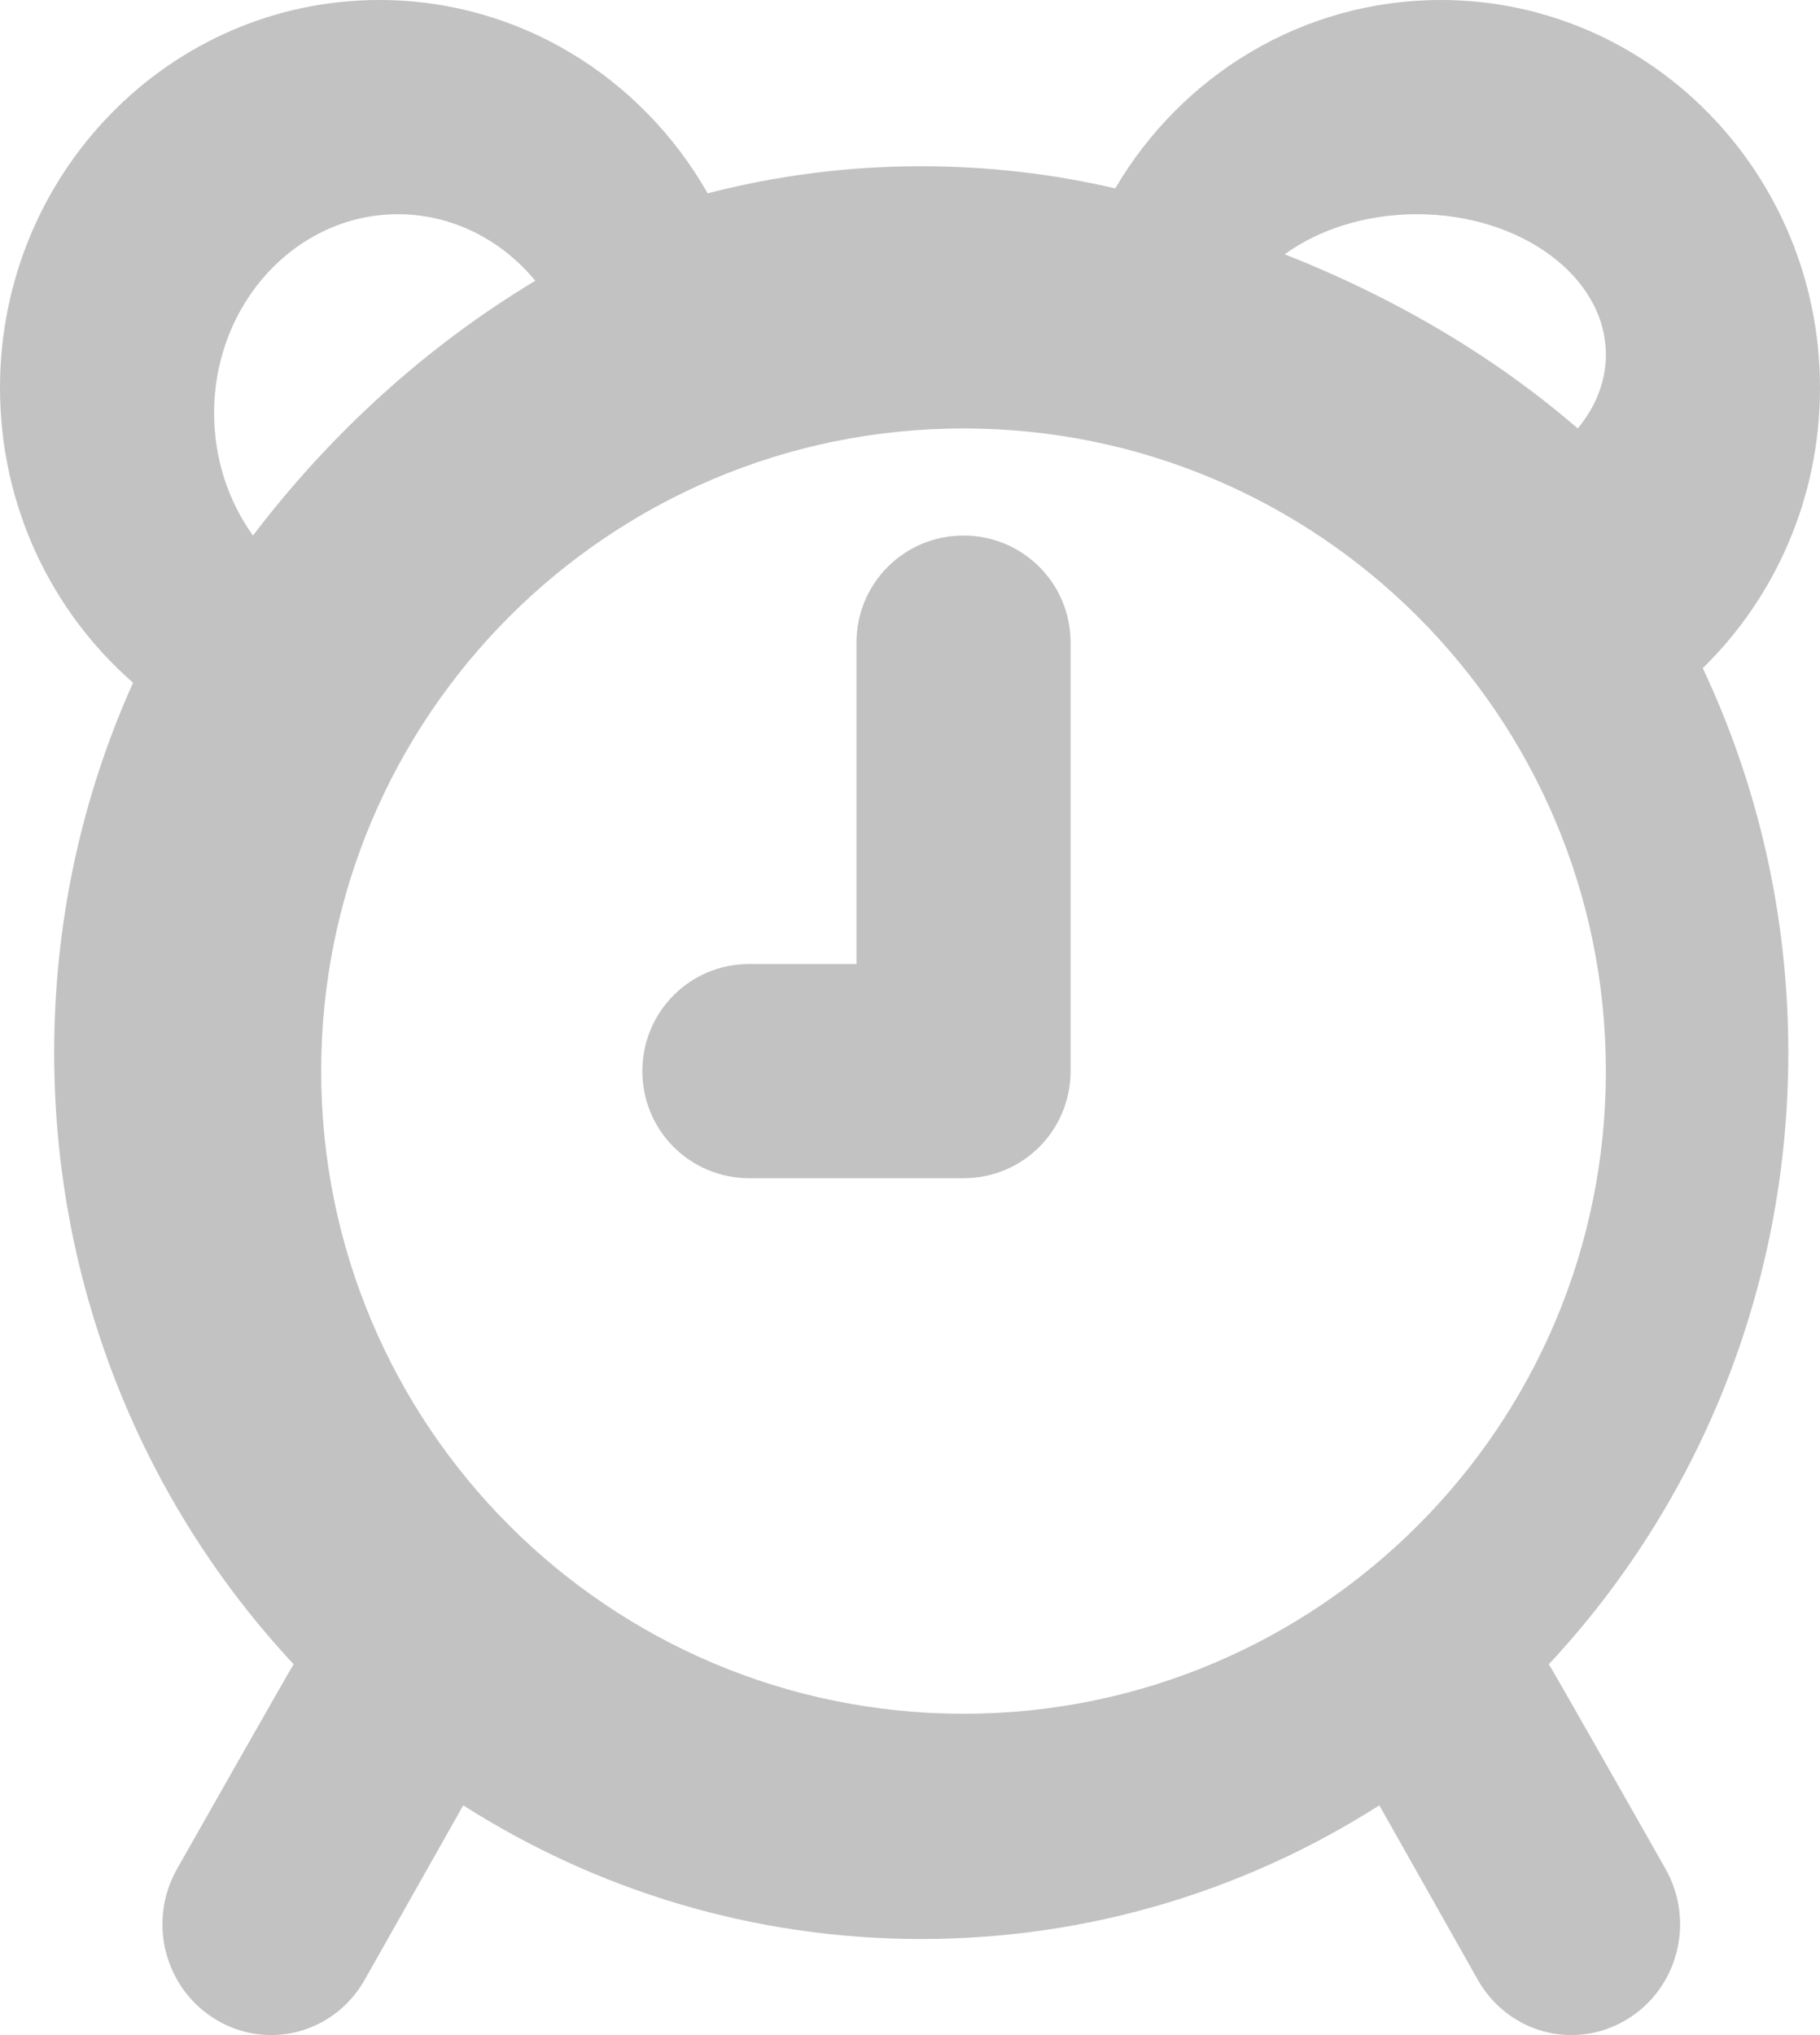 <svg width="17" height="19" viewBox="0 0 17 19" fill="none" xmlns="http://www.w3.org/2000/svg">
<path opacity="0.24" fill-rule="evenodd" clip-rule="evenodd" d="M12.884 16.855C11.642 17.646 10.176 18.103 8.605 18.103C7.034 18.103 5.568 17.646 4.327 16.855L3.407 18.483C3.128 18.977 2.512 19.148 2.025 18.86C1.541 18.575 1.372 17.946 1.654 17.448C1.654 17.448 2.716 15.575 2.743 15.538C1.357 14.053 0.506 12.042 0.506 9.827C0.506 8.595 0.77 7.425 1.243 6.374C0.482 5.71 0 4.723 0 3.621C0 1.621 1.586 0 3.543 0C4.853 0 5.996 0.726 6.61 1.805C7.248 1.64 7.917 1.552 8.605 1.552C9.228 1.552 9.834 1.623 10.417 1.759C11.036 0.705 12.166 0 13.457 0C15.414 0 17 1.621 17 3.621C17 4.65 16.58 5.579 15.905 6.238C16.417 7.324 16.704 8.541 16.704 9.827C16.704 12.042 15.853 14.053 14.467 15.538C14.495 15.575 15.557 17.448 15.557 17.448C15.838 17.946 15.67 18.575 15.186 18.86C14.698 19.148 14.083 18.977 13.803 18.483L12.884 16.855ZM8 6C8 5.448 8.444 5 9 5C9.552 5 10 5.444 10 6V10C10 10.552 9.557 11 9.001 11H6.999C6.447 11 6 10.556 6 10C6 9.448 6.443 9 6.999 9H8V6ZM2 3.857C2 2.832 2.769 2 3.717 2C4.22 2 4.682 2.236 5 2.621C3.988 3.23 3.094 4.039 2.363 5C2.134 4.682 2 4.284 2 3.857ZM15 3.311C15 2.587 14.21 2 13.235 2C12.761 2 12.322 2.14 12 2.374C13.045 2.786 13.973 3.339 14.737 4C14.905 3.798 15 3.562 15 3.311ZM9 16C5.686 16 3 13.314 3 10C3 6.686 5.686 4 9 4C12.314 4 15 6.686 15 10C15 13.314 12.314 16 9 16Z" fill="black"/>
</svg>
